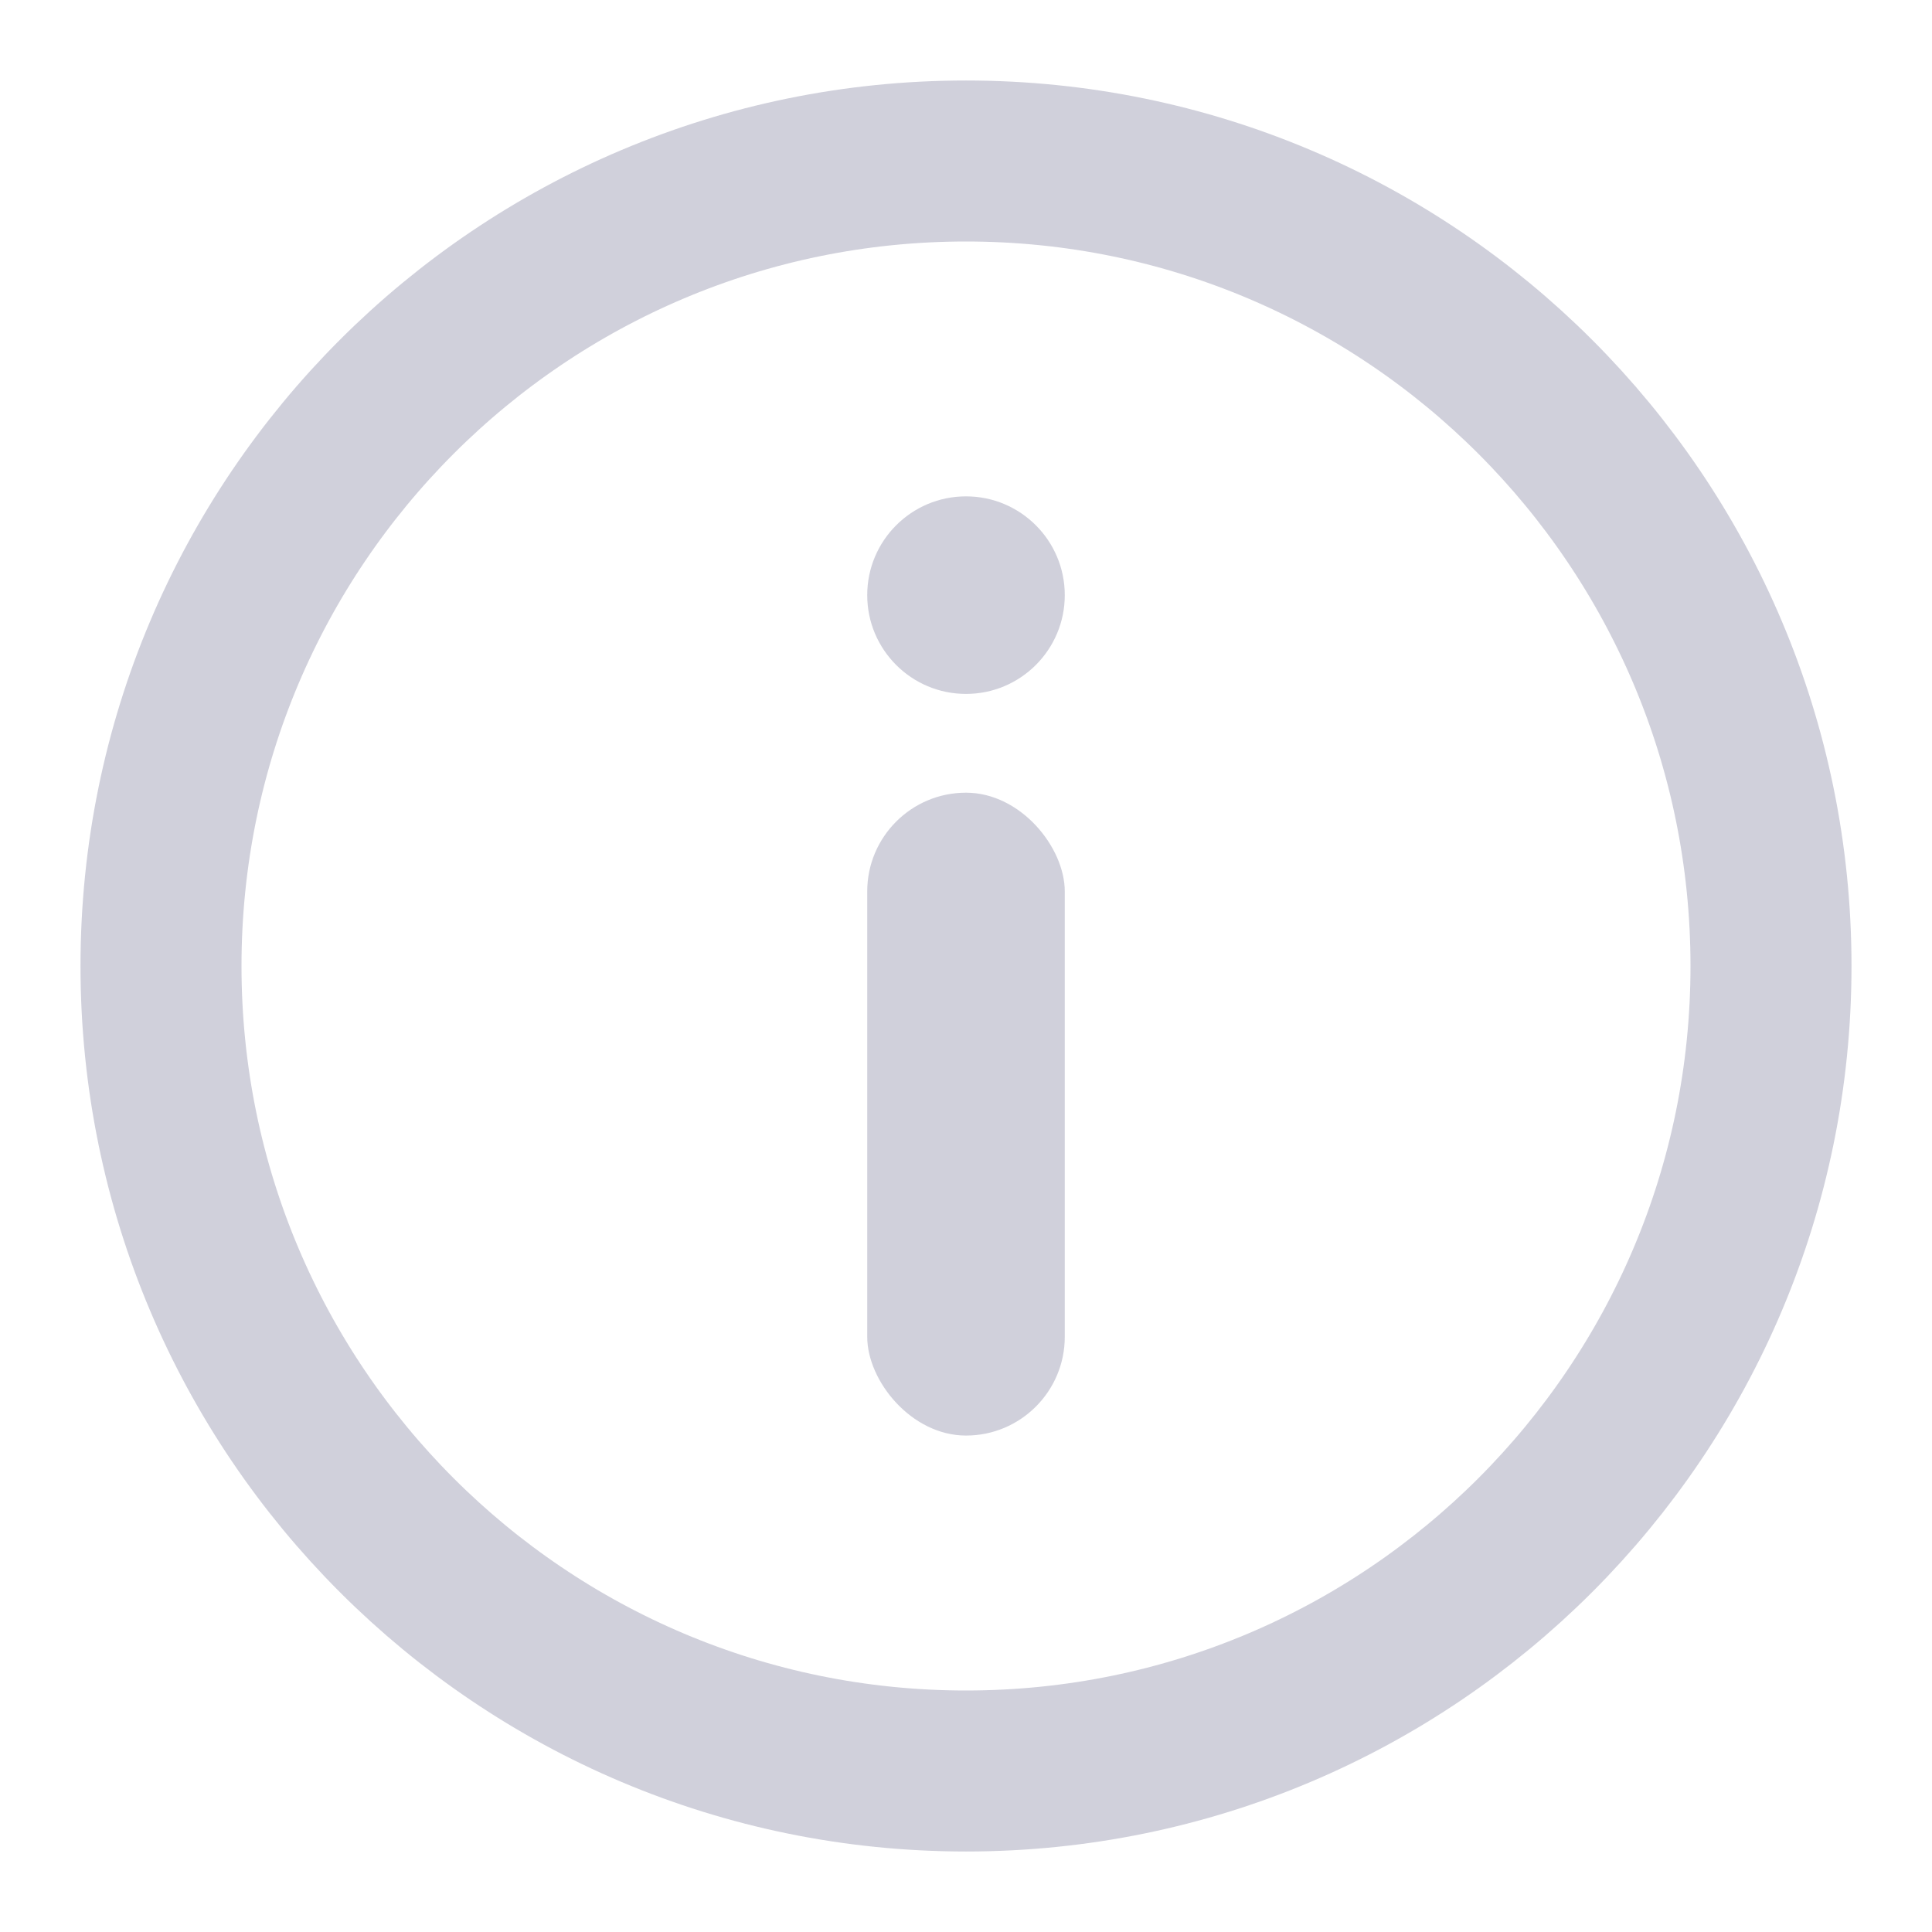 <svg width="24" height="24" viewBox="0 0 24 24" fill="none" xmlns="http://www.w3.org/2000/svg">
    <path d="M12 22C17.523 22 22 17.523 22 12C22 6.477 17.523 2 12 2C6.477 2 2 6.477 2 12C2 17.523 6.477 22 12 22Z" stroke="#D0D0DB" stroke-width="2" stroke-miterlimit="10" stroke-linecap="round" stroke-linejoin="round"/>
    <rect x="10.773" y="9.847" width="2.454" height="7.986" rx="1.227" fill="#D0D0DB"/>
    <circle cx="12" cy="7.393" r="1.227" fill="#D0D0DB"/>
</svg>
